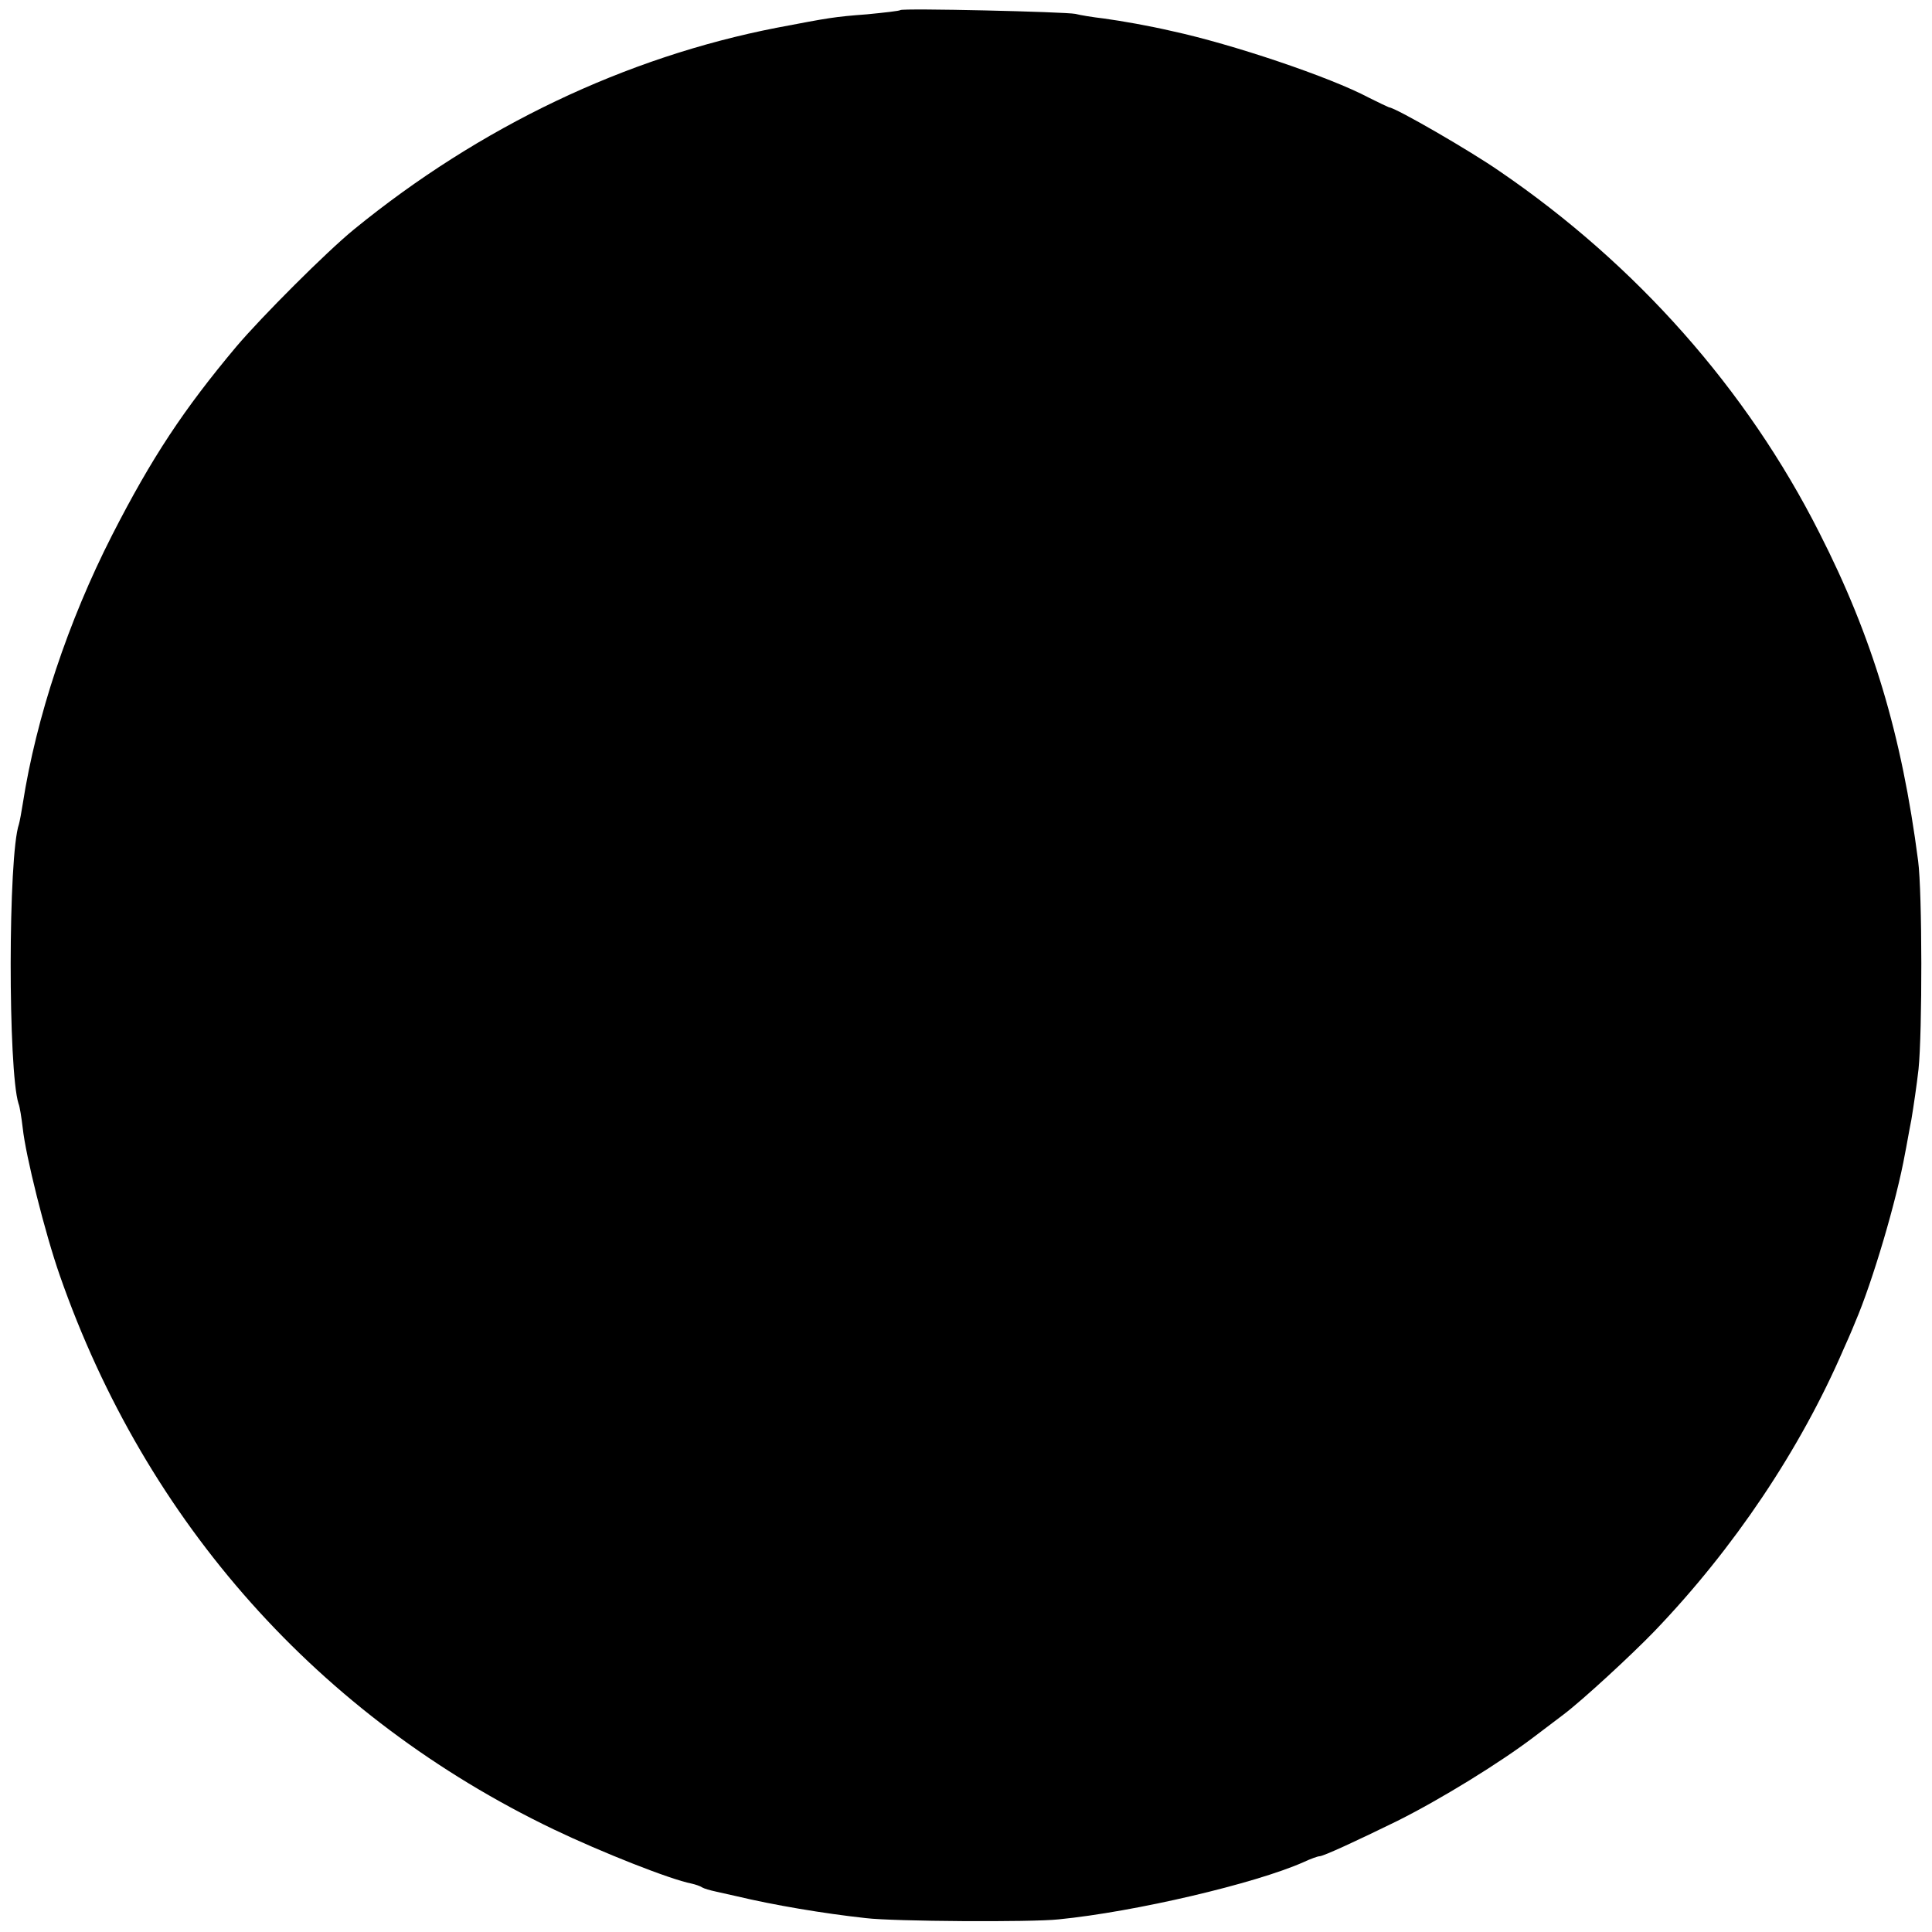 <?xml version="1.0" standalone="no"?>
<!DOCTYPE svg PUBLIC "-//W3C//DTD SVG 20010904//EN"
 "http://www.w3.org/TR/2001/REC-SVG-20010904/DTD/svg10.dtd">
<svg version="1.0" xmlns="http://www.w3.org/2000/svg"
 width="459pt" height="459pt" viewBox="0 0 459 459"
 preserveAspectRatio="xMidYMid meet">
<g transform="translate(0,459) scale(0.1,-0.1)"
fill="#000000" stroke="none">
<path d="M2139 4566 c-2 -2 -38 -6 -79 -10 -79 -6 -89 -8 -215 -32 -359 -70
-705 -235 -1004 -479 -65 -53 -219 -207 -280 -279 -124 -148 -200 -262 -295
-448 -104 -204 -180 -432 -212 -638 -3 -19 -7 -41 -9 -48 -26 -75 -26 -586 -1
-664 3 -7 7 -33 10 -58 7 -66 53 -250 88 -350 205 -588 617 -1049 1173 -1316
115 -55 277 -119 328 -129 9 -2 21 -6 25 -9 5 -3 19 -7 33 -10 13 -3 35 -8 49
-11 88 -21 206 -41 307 -52 65 -8 394 -10 458 -3 182 18 467 85 582 136 17 8
34 14 38 14 9 0 87 36 185 84 104 52 245 139 325 200 33 25 65 49 70 53 45 34
161 141 216 198 188 196 346 431 449 670 5 11 18 40 28 65 40 93 98 288 118
400 3 14 9 50 15 80 5 30 13 84 17 120 9 87 9 420 -1 495 -39 300 -108 531
-235 780 -172 340 -434 636 -759 858 -69 48 -247 151 -263 152 -3 1 -24 11
-48 23 -92 49 -324 127 -467 158 -56 13 -119 24 -162 30 -26 3 -57 8 -68 11
-25 5 -410 14 -416 9z"/>
</g>
</svg>
